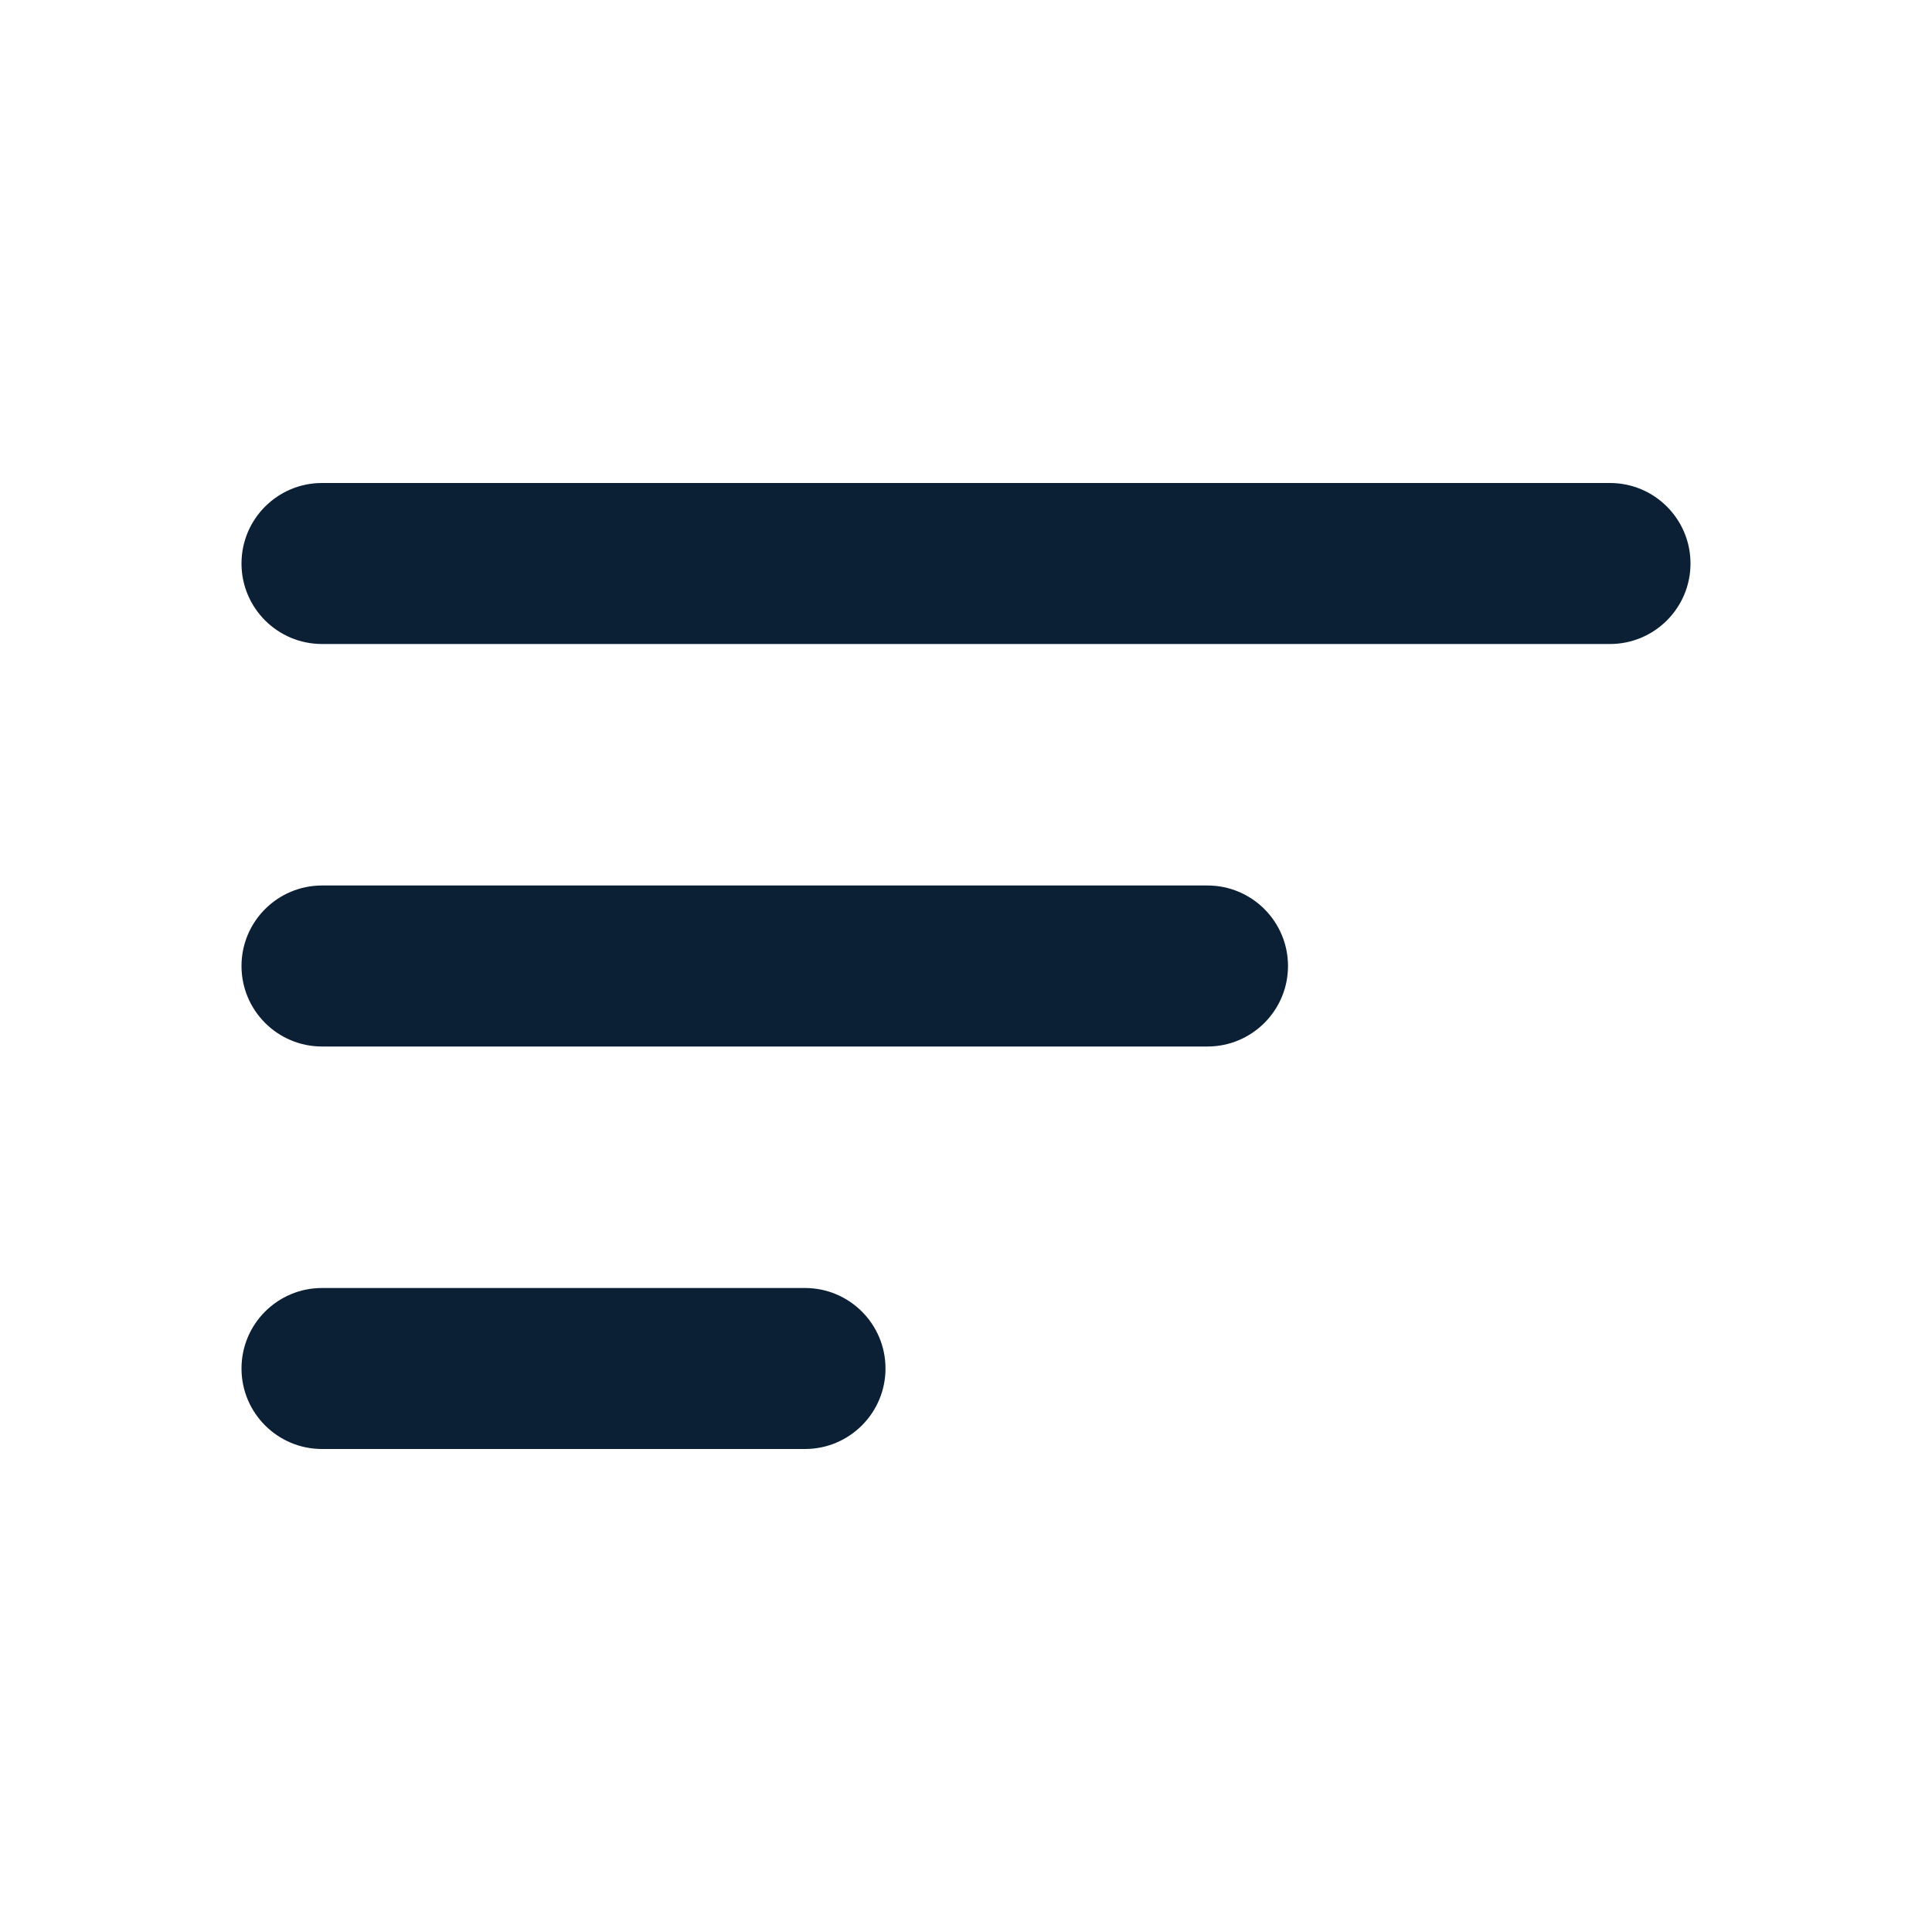 <svg xmlns="http://www.w3.org/2000/svg" width="24" height="24" viewBox="0 0 24 24" fill="none"><rect width="24" height="24" fill="none"/>
<path d="M3 12C3 12.552 3.448 13 4 13H15C15.552 13 16 12.552 16 12C16 11.448 15.552 11 15 11H4C3.448 11 3 11.448 3 12ZM4 6C3.448 6 3 6.448 3 7C3 7.552 3.448 8 4 8H20C20.552 8 21 7.552 21 7C21 6.448 20.552 6 20 6H4ZM3 17C3 17.552 3.448 18 4 18H10C10.552 18 11 17.552 11 17C11 16.448 10.552 16 10 16H4C3.448 16 3 16.448 3 17Z" fill="#0B1F35"/>
</svg>

